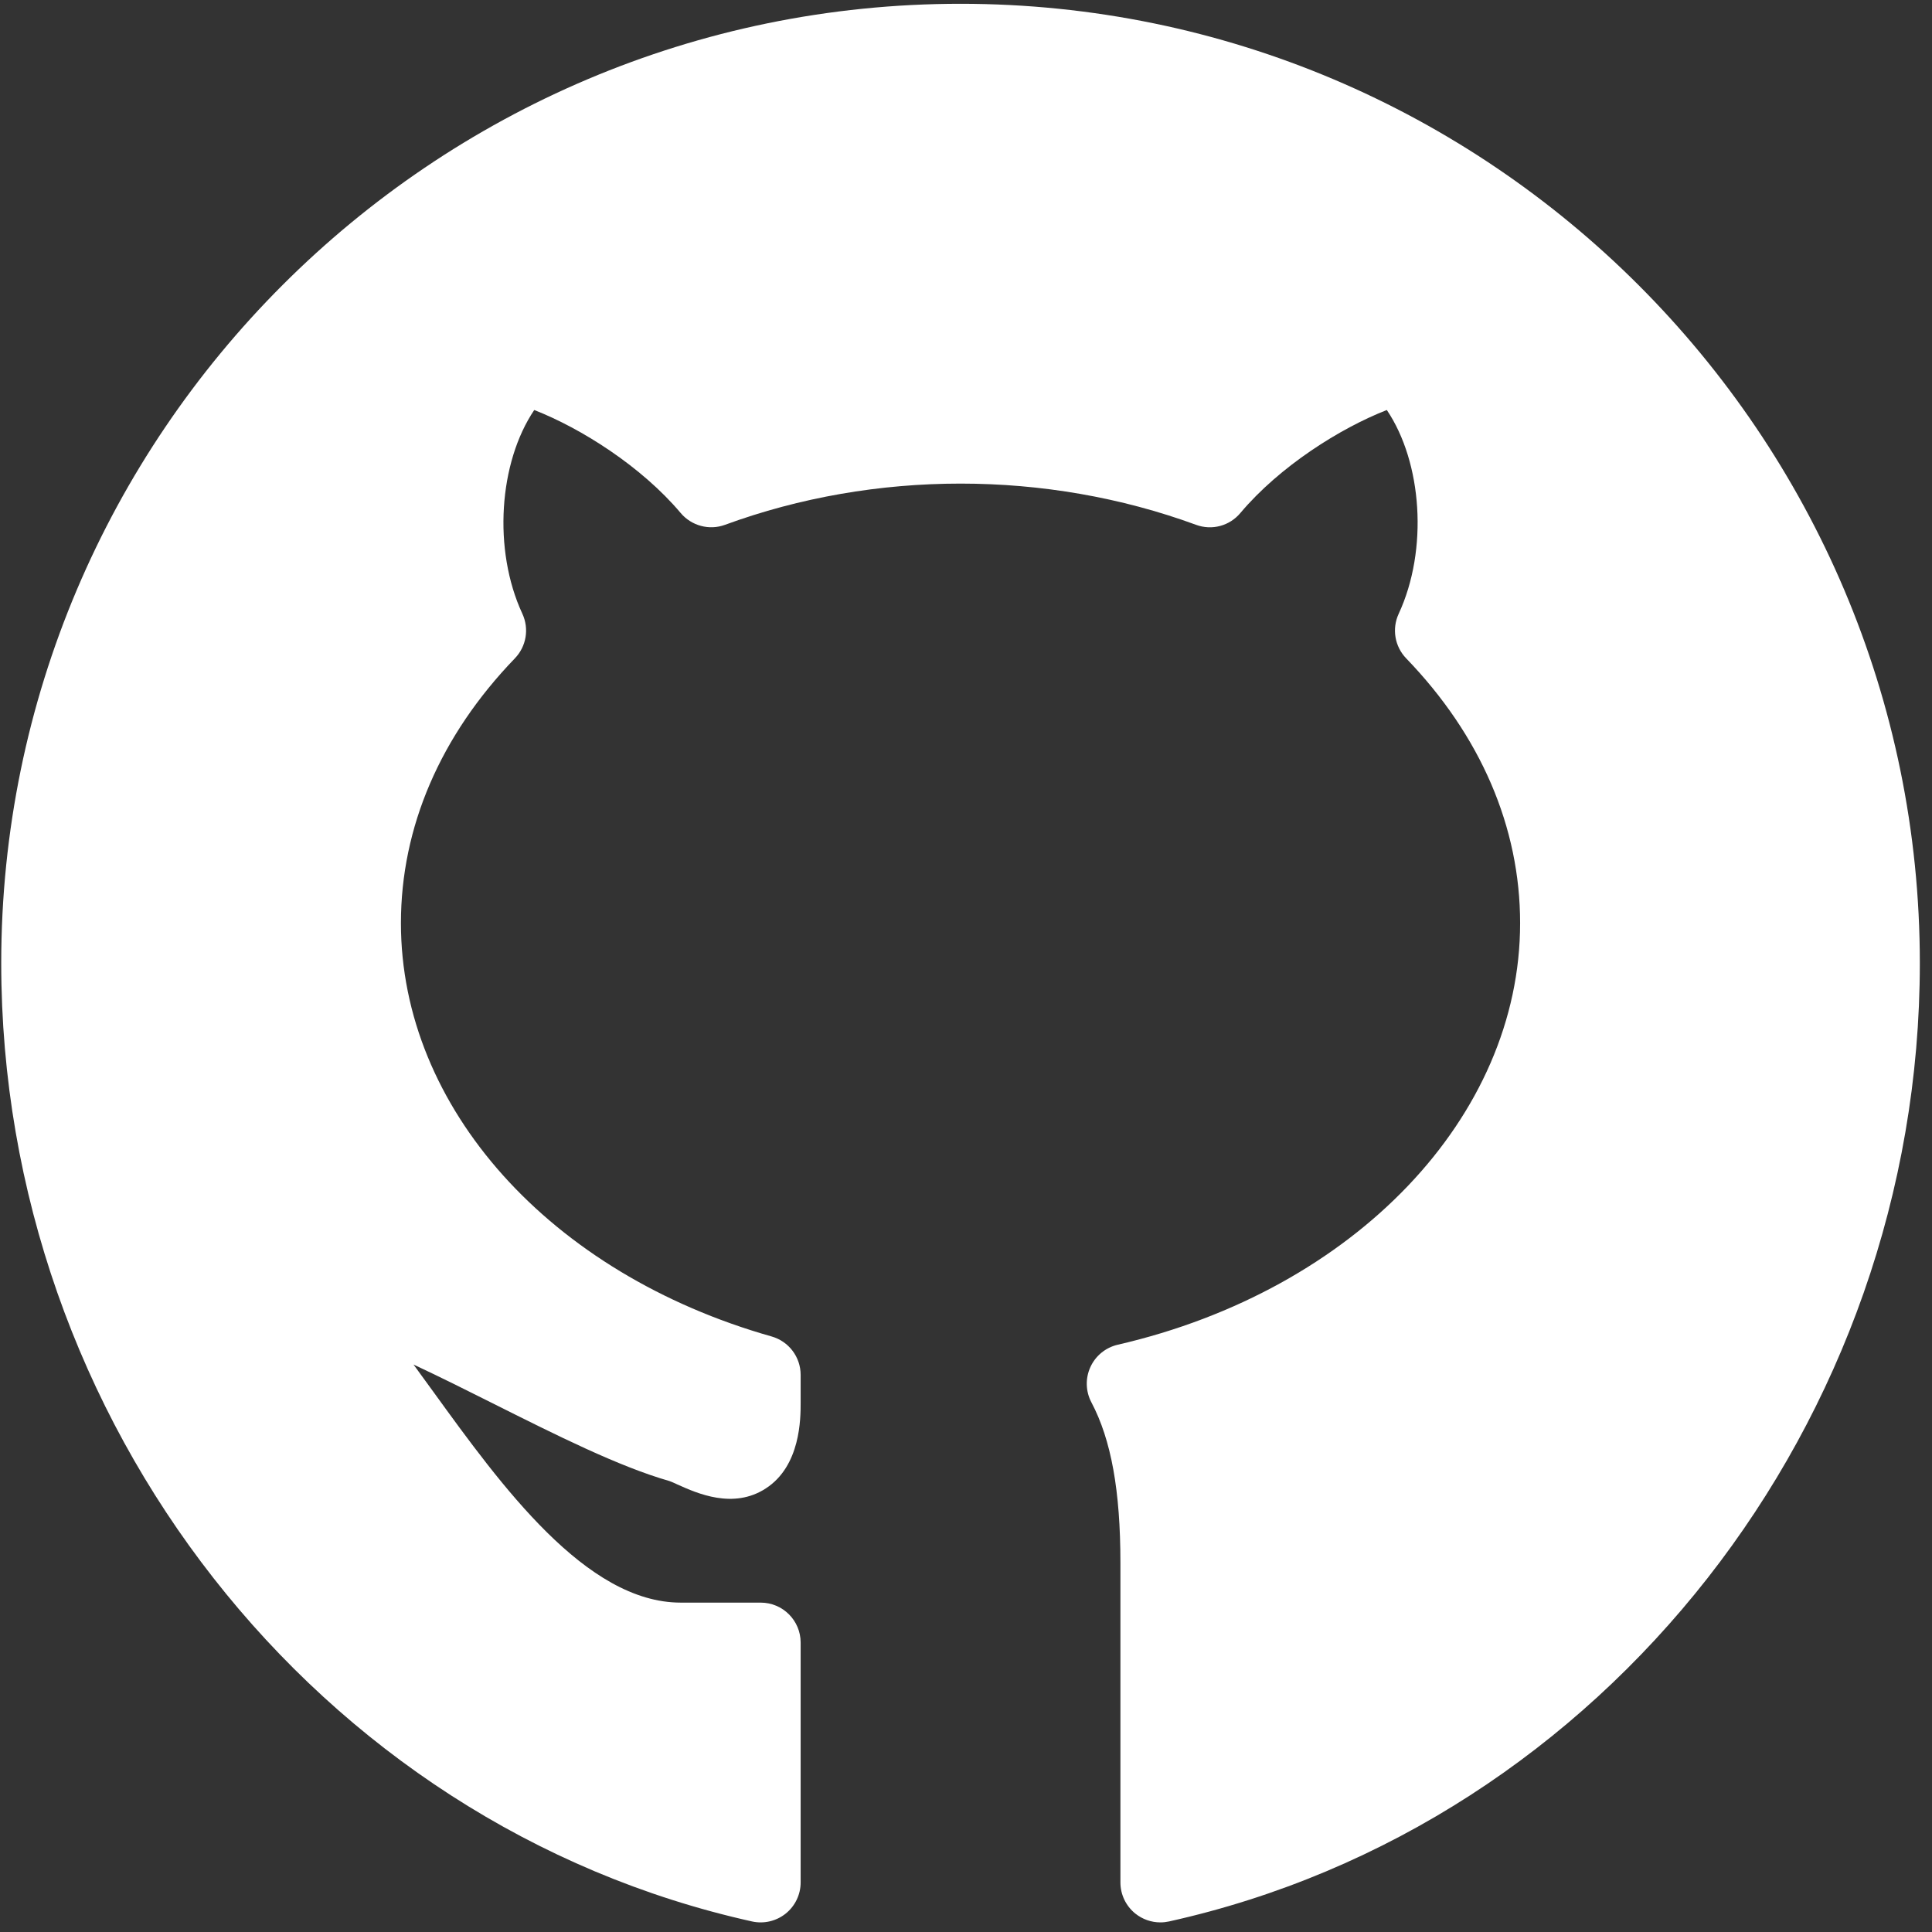 <svg width="121" height="121" viewBox="0 0 121 121" fill="none" xmlns="http://www.w3.org/2000/svg">
<rect x="0" y="0" width="121" height="121" fill="#333333" stroke="none"/>
<path d="M60.157 0.237C27.029 0.237 0.077 27.19 0.077 60.318C0.077 89.047 19.852 114.291 47.098 120.339C47.836 120.503 48.613 120.322 49.207 119.848C49.799 119.371 50.144 118.655 50.144 117.895V102.874C50.144 101.491 49.024 100.371 47.64 100.371H42.634C36.7 100.371 31.403 93.052 27.144 87.172C26.724 86.591 26.308 86.018 25.897 85.459C27.645 86.278 29.352 87.133 30.77 87.845C34.877 89.903 38.756 91.849 41.93 92.758C42.069 92.805 42.24 92.888 42.431 92.974C43.653 93.524 45.924 94.545 47.961 93.22C50.144 91.807 50.144 88.832 50.144 87.854V86.109C50.144 84.989 49.401 84.007 48.322 83.701C34.439 79.767 25.11 69.365 25.11 57.814C25.11 51.808 27.577 46.072 32.246 41.232C32.965 40.486 33.151 39.379 32.716 38.44C30.853 34.424 31.246 28.96 33.459 25.679C36.38 26.818 40.169 29.207 42.631 32.13C43.308 32.932 44.421 33.233 45.406 32.869C54.794 29.427 65.521 29.427 74.908 32.869C75.903 33.238 77.011 32.935 77.683 32.13C80.145 29.207 83.934 26.818 86.856 25.679C89.068 28.96 89.462 34.424 87.599 38.44C87.164 39.379 87.349 40.486 88.068 41.232C92.737 46.072 95.204 51.808 95.204 57.814C95.204 69.94 84.841 80.799 70.004 84.219C69.246 84.395 68.613 84.911 68.291 85.618C67.968 86.324 67.99 87.141 68.354 87.828C69.594 90.174 70.171 93.365 70.171 97.868V117.895C70.171 118.655 70.515 119.371 71.107 119.848C71.557 120.207 72.109 120.398 72.674 120.398C72.855 120.398 73.036 120.378 73.217 120.339C100.463 114.291 120.238 89.047 120.238 60.318C120.238 27.19 93.285 0.237 60.157 0.237Z" fill="url(#paint0_linear_3_356)"/>
<defs>
<linearGradient id="paint0_linear_3_356" x1="5.455" y1="35.471" x2="114.553" y2="86.344" gradientUnits="userSpaceOnUse">
<stop stop-color="white"/>
<stop offset="1" stop-color="white"/>
</linearGradient>
</defs>
</svg>
